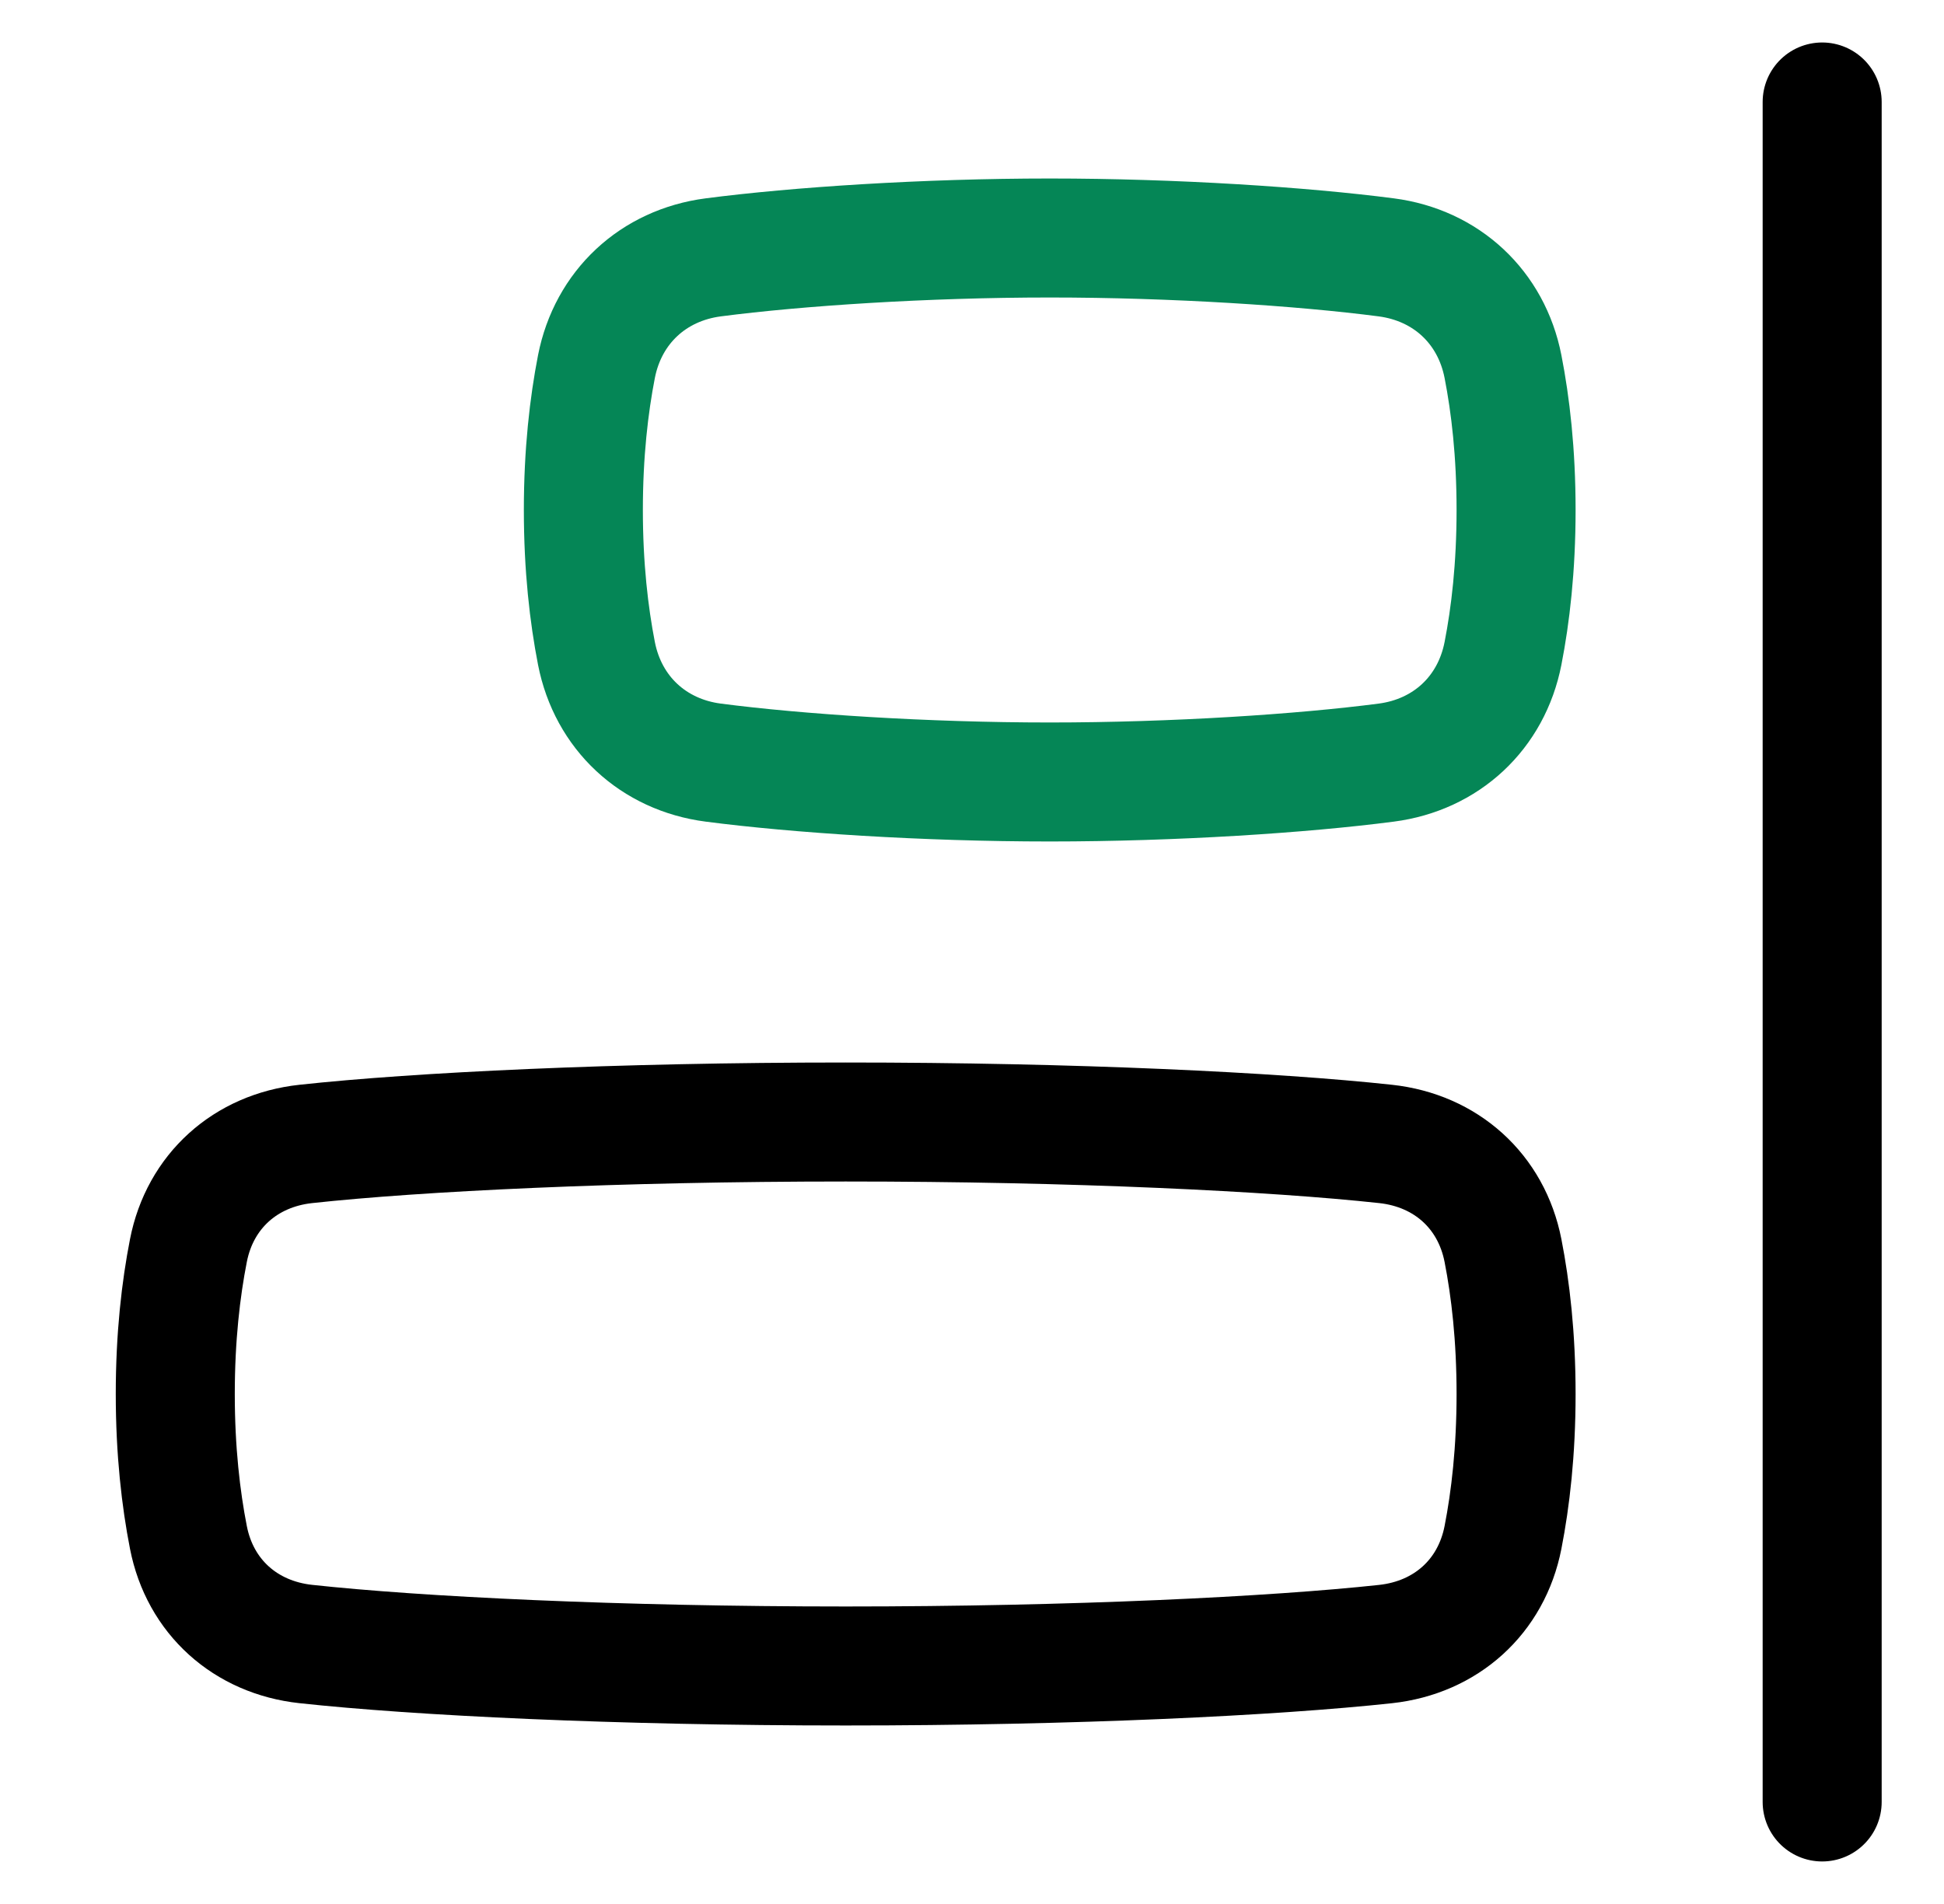 <svg width="49" height="48" viewBox="0 0 49 48" fill="none" xmlns="http://www.w3.org/2000/svg">
<path d="M45.929 2.571V45.428" stroke="black" stroke-width="3" stroke-linecap="round"/>
<path d="M26.459 6C23.313 6 20.092 6.213 17.979 6.488C16.464 6.685 15.328 7.742 15.034 9.241C14.845 10.211 14.704 11.416 14.704 12.857C14.704 14.299 14.845 15.503 15.034 16.473C15.328 17.972 16.464 19.029 17.979 19.226C20.092 19.501 23.313 19.714 26.459 19.714C29.606 19.714 32.827 19.501 34.94 19.226C36.455 19.029 37.591 17.972 37.884 16.473C38.074 15.503 38.214 14.299 38.214 12.857C38.214 11.415 38.074 10.211 37.884 9.241C37.591 7.742 36.455 6.685 34.94 6.488C32.827 6.213 29.606 6 26.459 6Z" stroke="#058656" stroke-width="3"/>
<path d="M21.316 28.286C15.551 28.286 10.521 28.533 7.707 28.839C6.188 29.004 5.042 30.028 4.749 31.527C4.559 32.496 4.418 33.701 4.418 35.143C4.418 36.584 4.559 37.789 4.749 38.759C5.042 40.258 6.188 41.281 7.707 41.446C10.521 41.752 15.551 42 21.316 42C27.082 42 32.112 41.752 34.926 41.447C36.445 41.281 37.591 40.258 37.884 38.759C38.074 37.789 38.214 36.584 38.214 35.143C38.214 33.701 38.074 32.496 37.884 31.527C37.591 30.028 36.445 29.004 34.926 28.839C32.112 28.533 27.082 28.286 21.316 28.286Z" stroke="black" stroke-width="3"/>
</svg>
